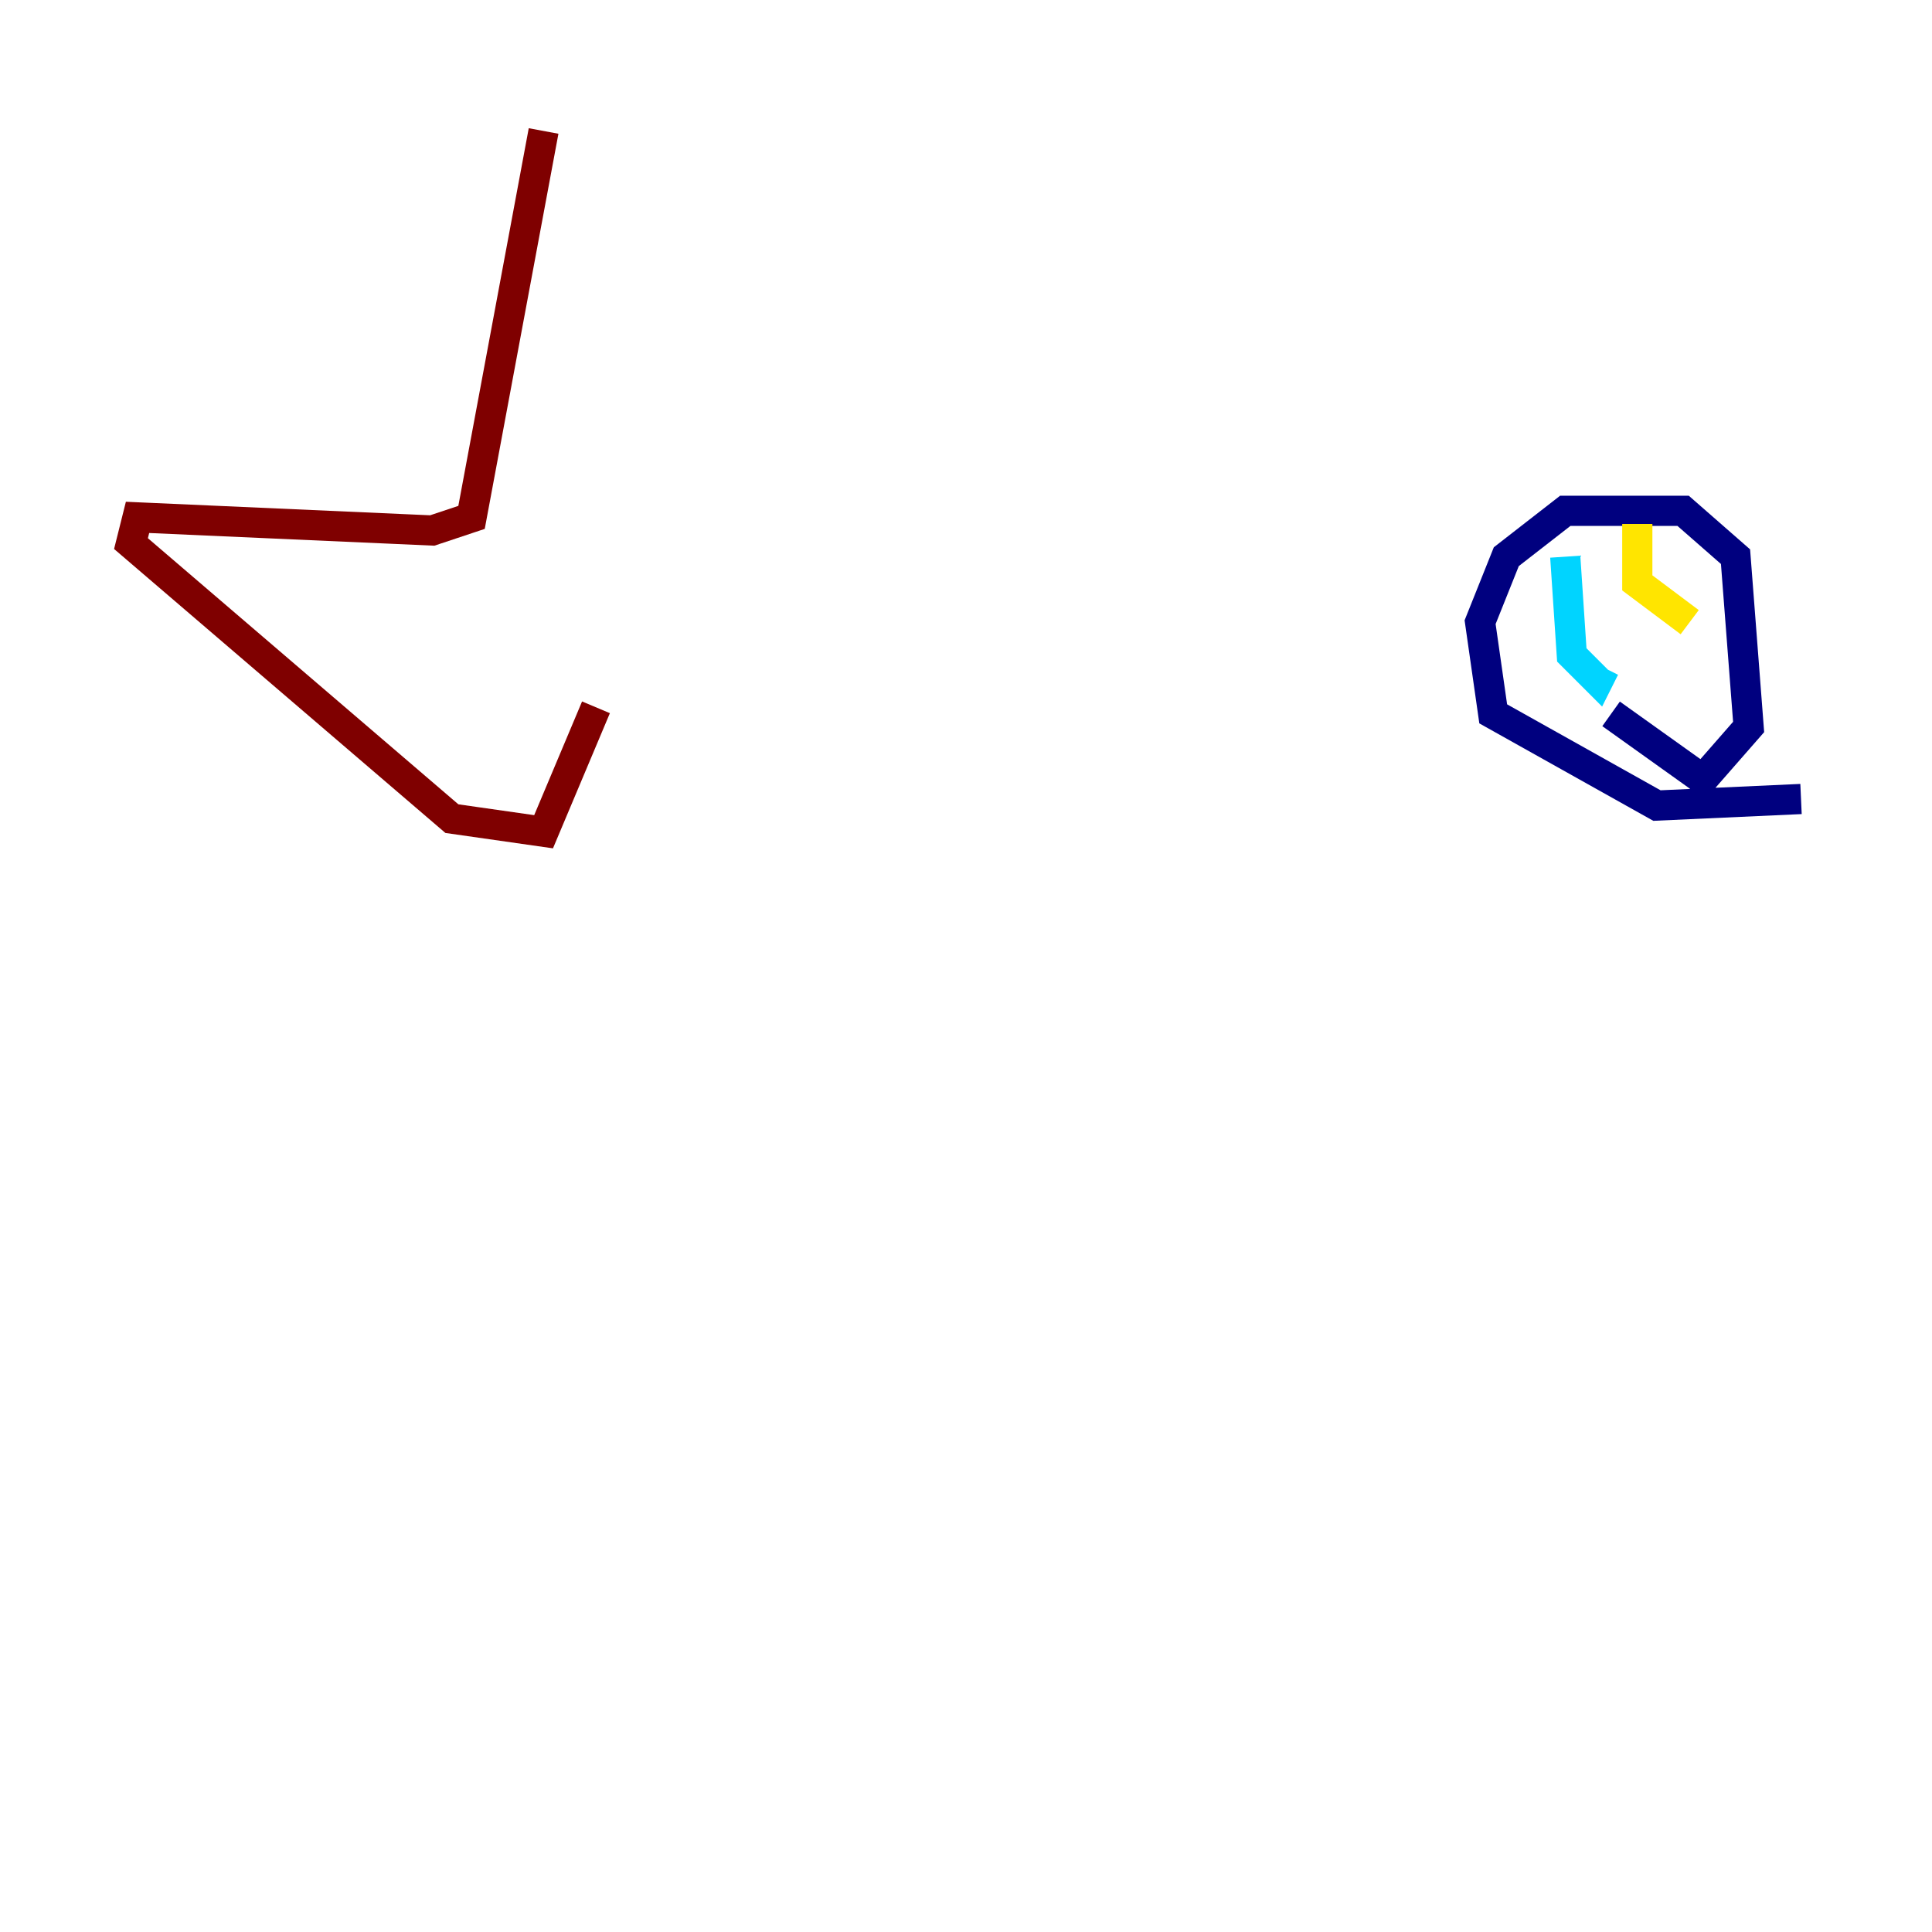 <?xml version="1.0" encoding="utf-8" ?>
<svg baseProfile="tiny" height="128" version="1.2" viewBox="0,0,128,128" width="128" xmlns="http://www.w3.org/2000/svg" xmlns:ev="http://www.w3.org/2001/xml-events" xmlns:xlink="http://www.w3.org/1999/xlink"><defs /><polyline fill="none" points="119.322,52.936 109.776,53.37 98.929,47.295 98.061,41.22 99.797,36.881 103.702,33.844 111.512,33.844 114.983,36.881 115.851,48.163 112.814,51.634 106.739,47.295" stroke="#00007f" stroke-width="2" /><polyline fill="none" points="103.702,36.881 104.136,43.39 105.871,45.125 106.305,44.258" stroke="#00d4ff" stroke-width="2" /><polyline fill="none" points="108.475,34.712 108.475,38.617 111.946,41.22" stroke="#ffe500" stroke-width="2" /><polyline fill="none" points="36.014,8.678 31.241,34.278 28.637,35.146 9.112,34.278 8.678,36.014 29.939,54.237 36.014,55.105 39.485,46.861" stroke="#7f0000" stroke-width="2" /></svg>